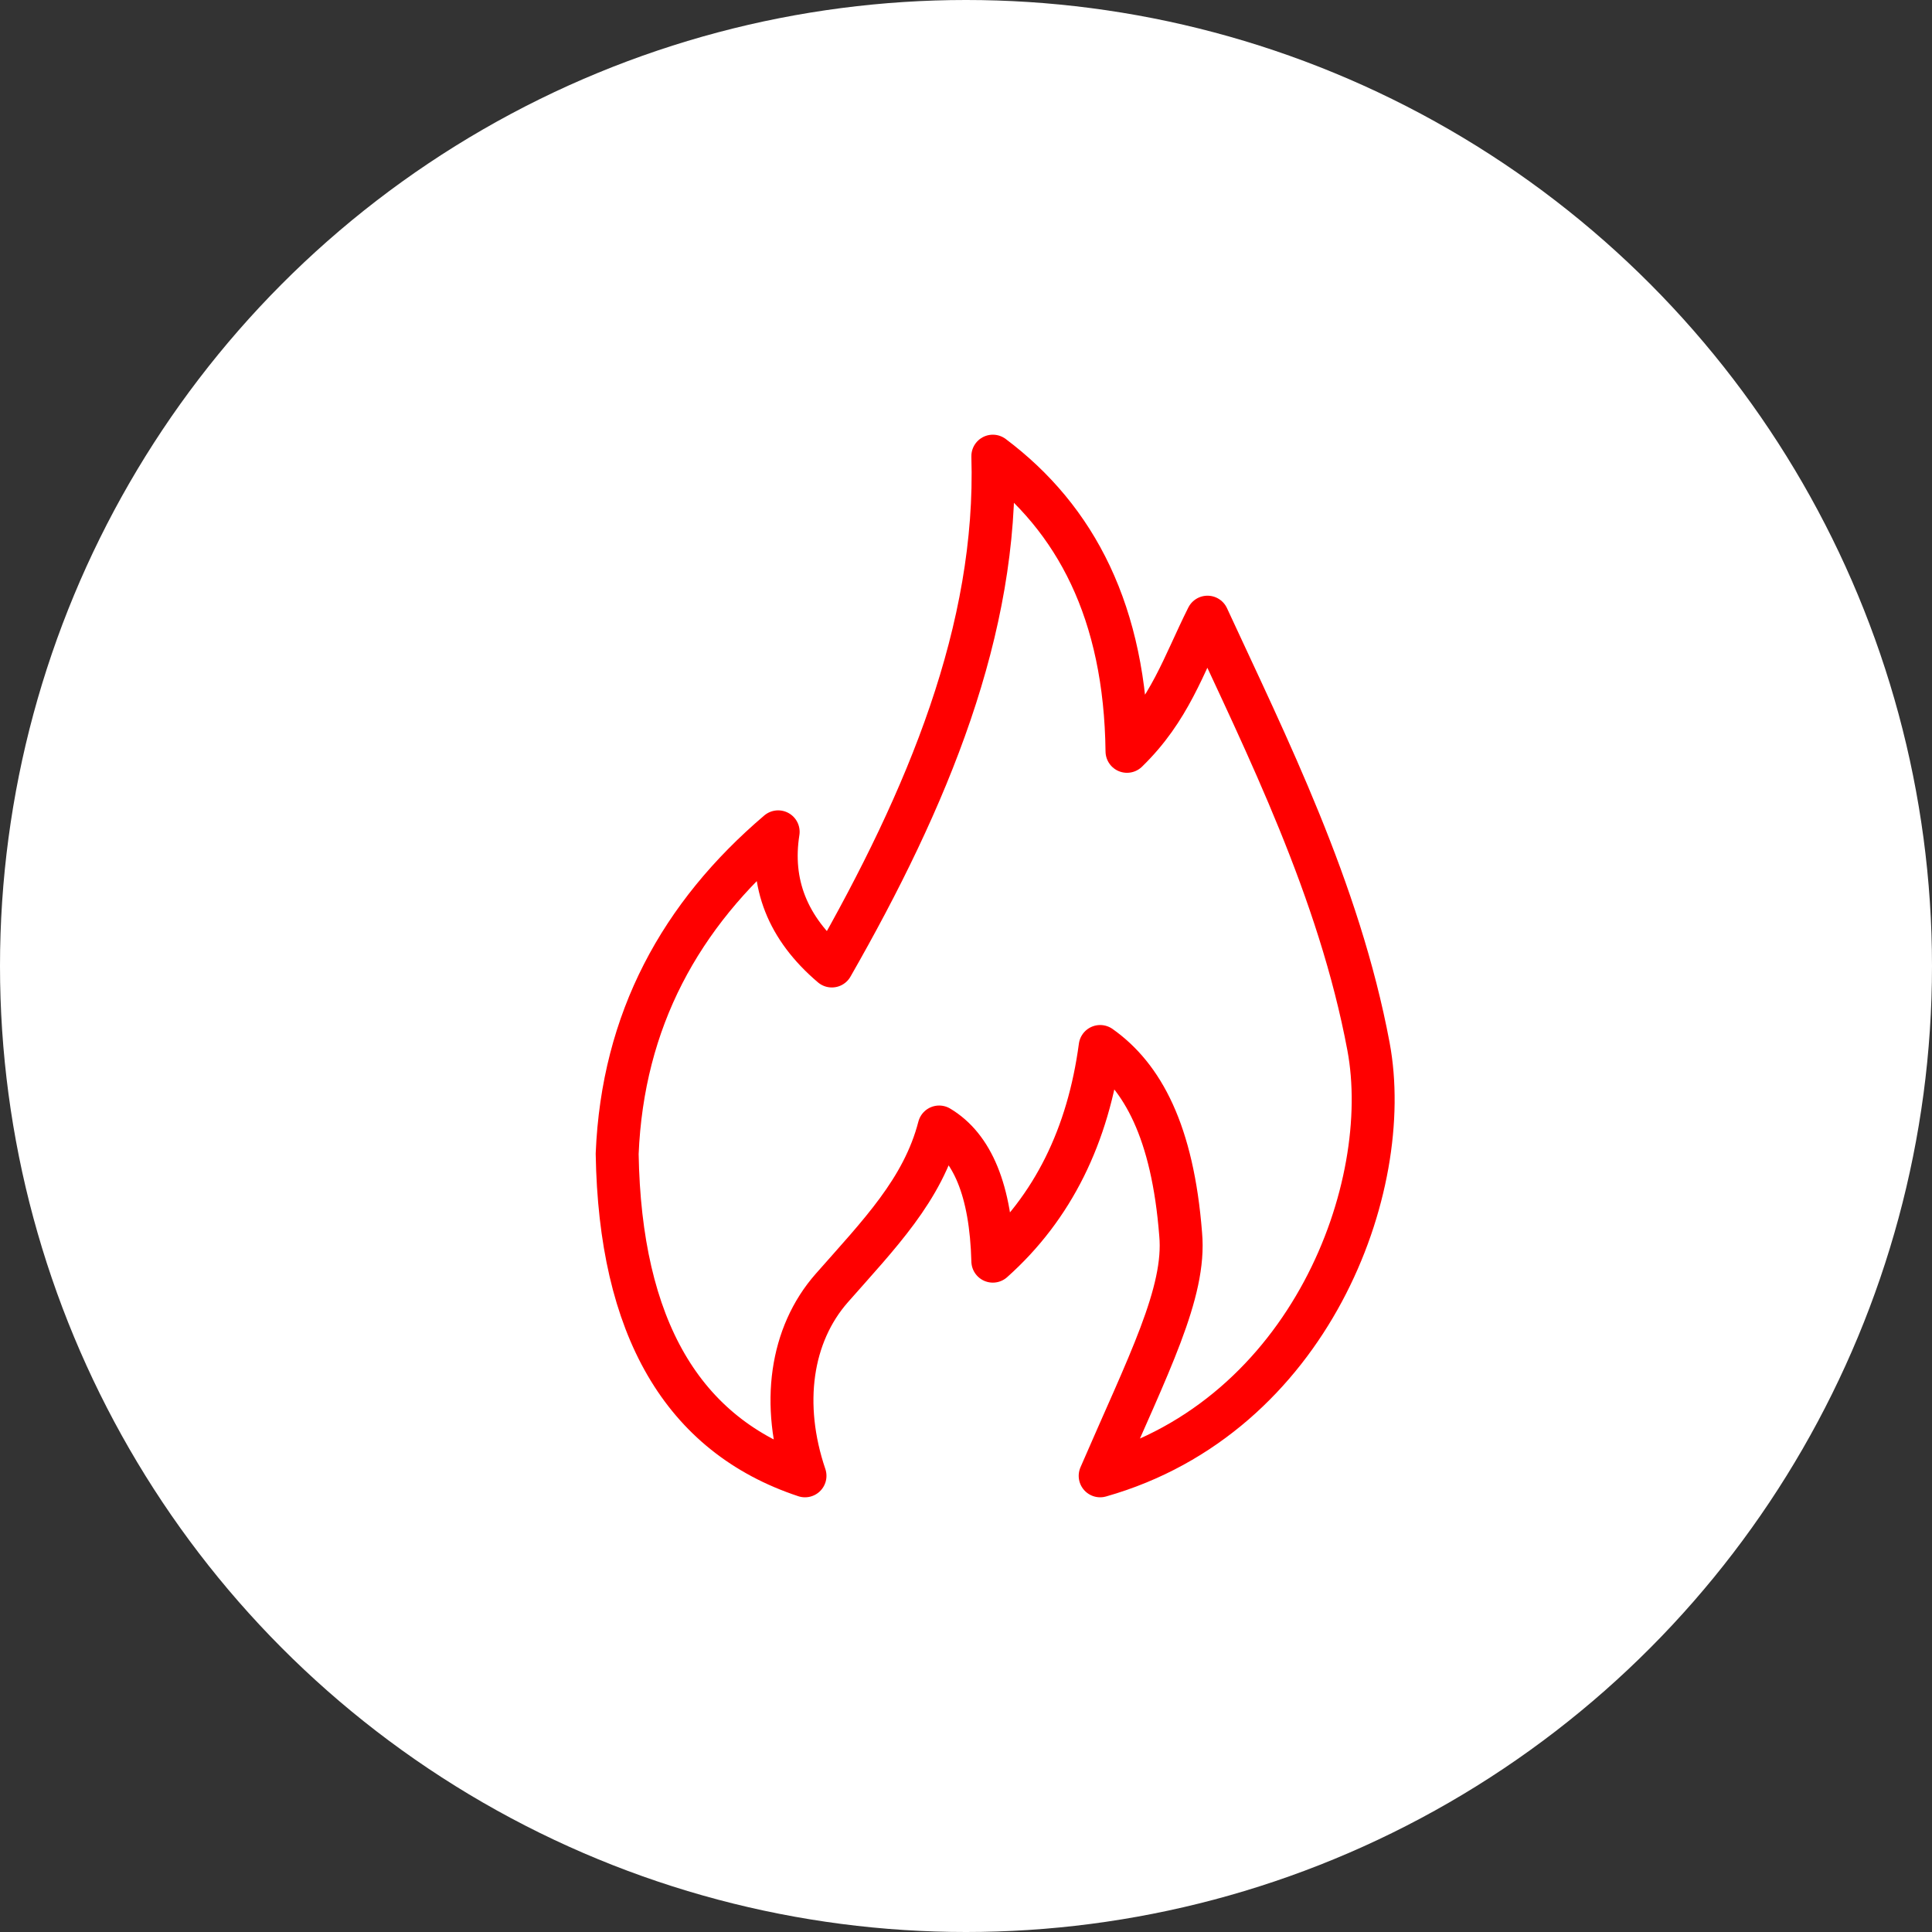 <?xml version="1.0" encoding="UTF-8" standalone="no"?><!DOCTYPE svg PUBLIC "-//W3C//DTD SVG 1.1//EN" "http://www.w3.org/Graphics/SVG/1.1/DTD/svg11.dtd"><svg width="100%" height="100%" viewBox="0 0 36 36" version="1.1" xmlns="http://www.w3.org/2000/svg" xmlns:xlink="http://www.w3.org/1999/xlink" xml:space="preserve" xmlns:serif="http://www.serif.com/" style="fill-rule:evenodd;clip-rule:evenodd;stroke-linecap:round;stroke-linejoin:round;stroke-miterlimit:1.5;"><rect x="0" y="0" width="36" height="36" fill="#333333" stroke="none"/><rect id="flame" x="0" y="0" width="36" height="36" style="fill:none;"/><g id="bg-white"><circle cx="18" cy="18" r="18" style="fill:#fff;"/></g><path d="M15,27.5c-2.288,-0.759 -3.446,-2.769 -3.5,-6c0.103,-2.493 1.18,-4.451 3,-6c-0.151,0.957 0.169,1.794 1,2.5c1.789,-3.128 3.098,-6.279 3,-9.5c1.549,1.163 2.469,2.915 2.5,5.5c0.797,-0.774 1.05,-1.601 1.5,-2.5c1.103,2.387 2.453,5.081 3,8c0.492,2.622 -1.088,6.889 -5,8c0.896,-2.073 1.599,-3.414 1.5,-4.5c-0.149,-1.915 -0.713,-2.944 -1.5,-3.5c-0.222,1.659 -0.879,3 -2,4c-0.035,-1.33 -0.387,-2.133 -1,-2.5c-0.303,1.172 -1.121,2.001 -2,3c-0.767,0.871 -0.951,2.17 -0.5,3.5Z" style="fill:none;stroke:#f00;stroke-width:0.8px;"/></svg>